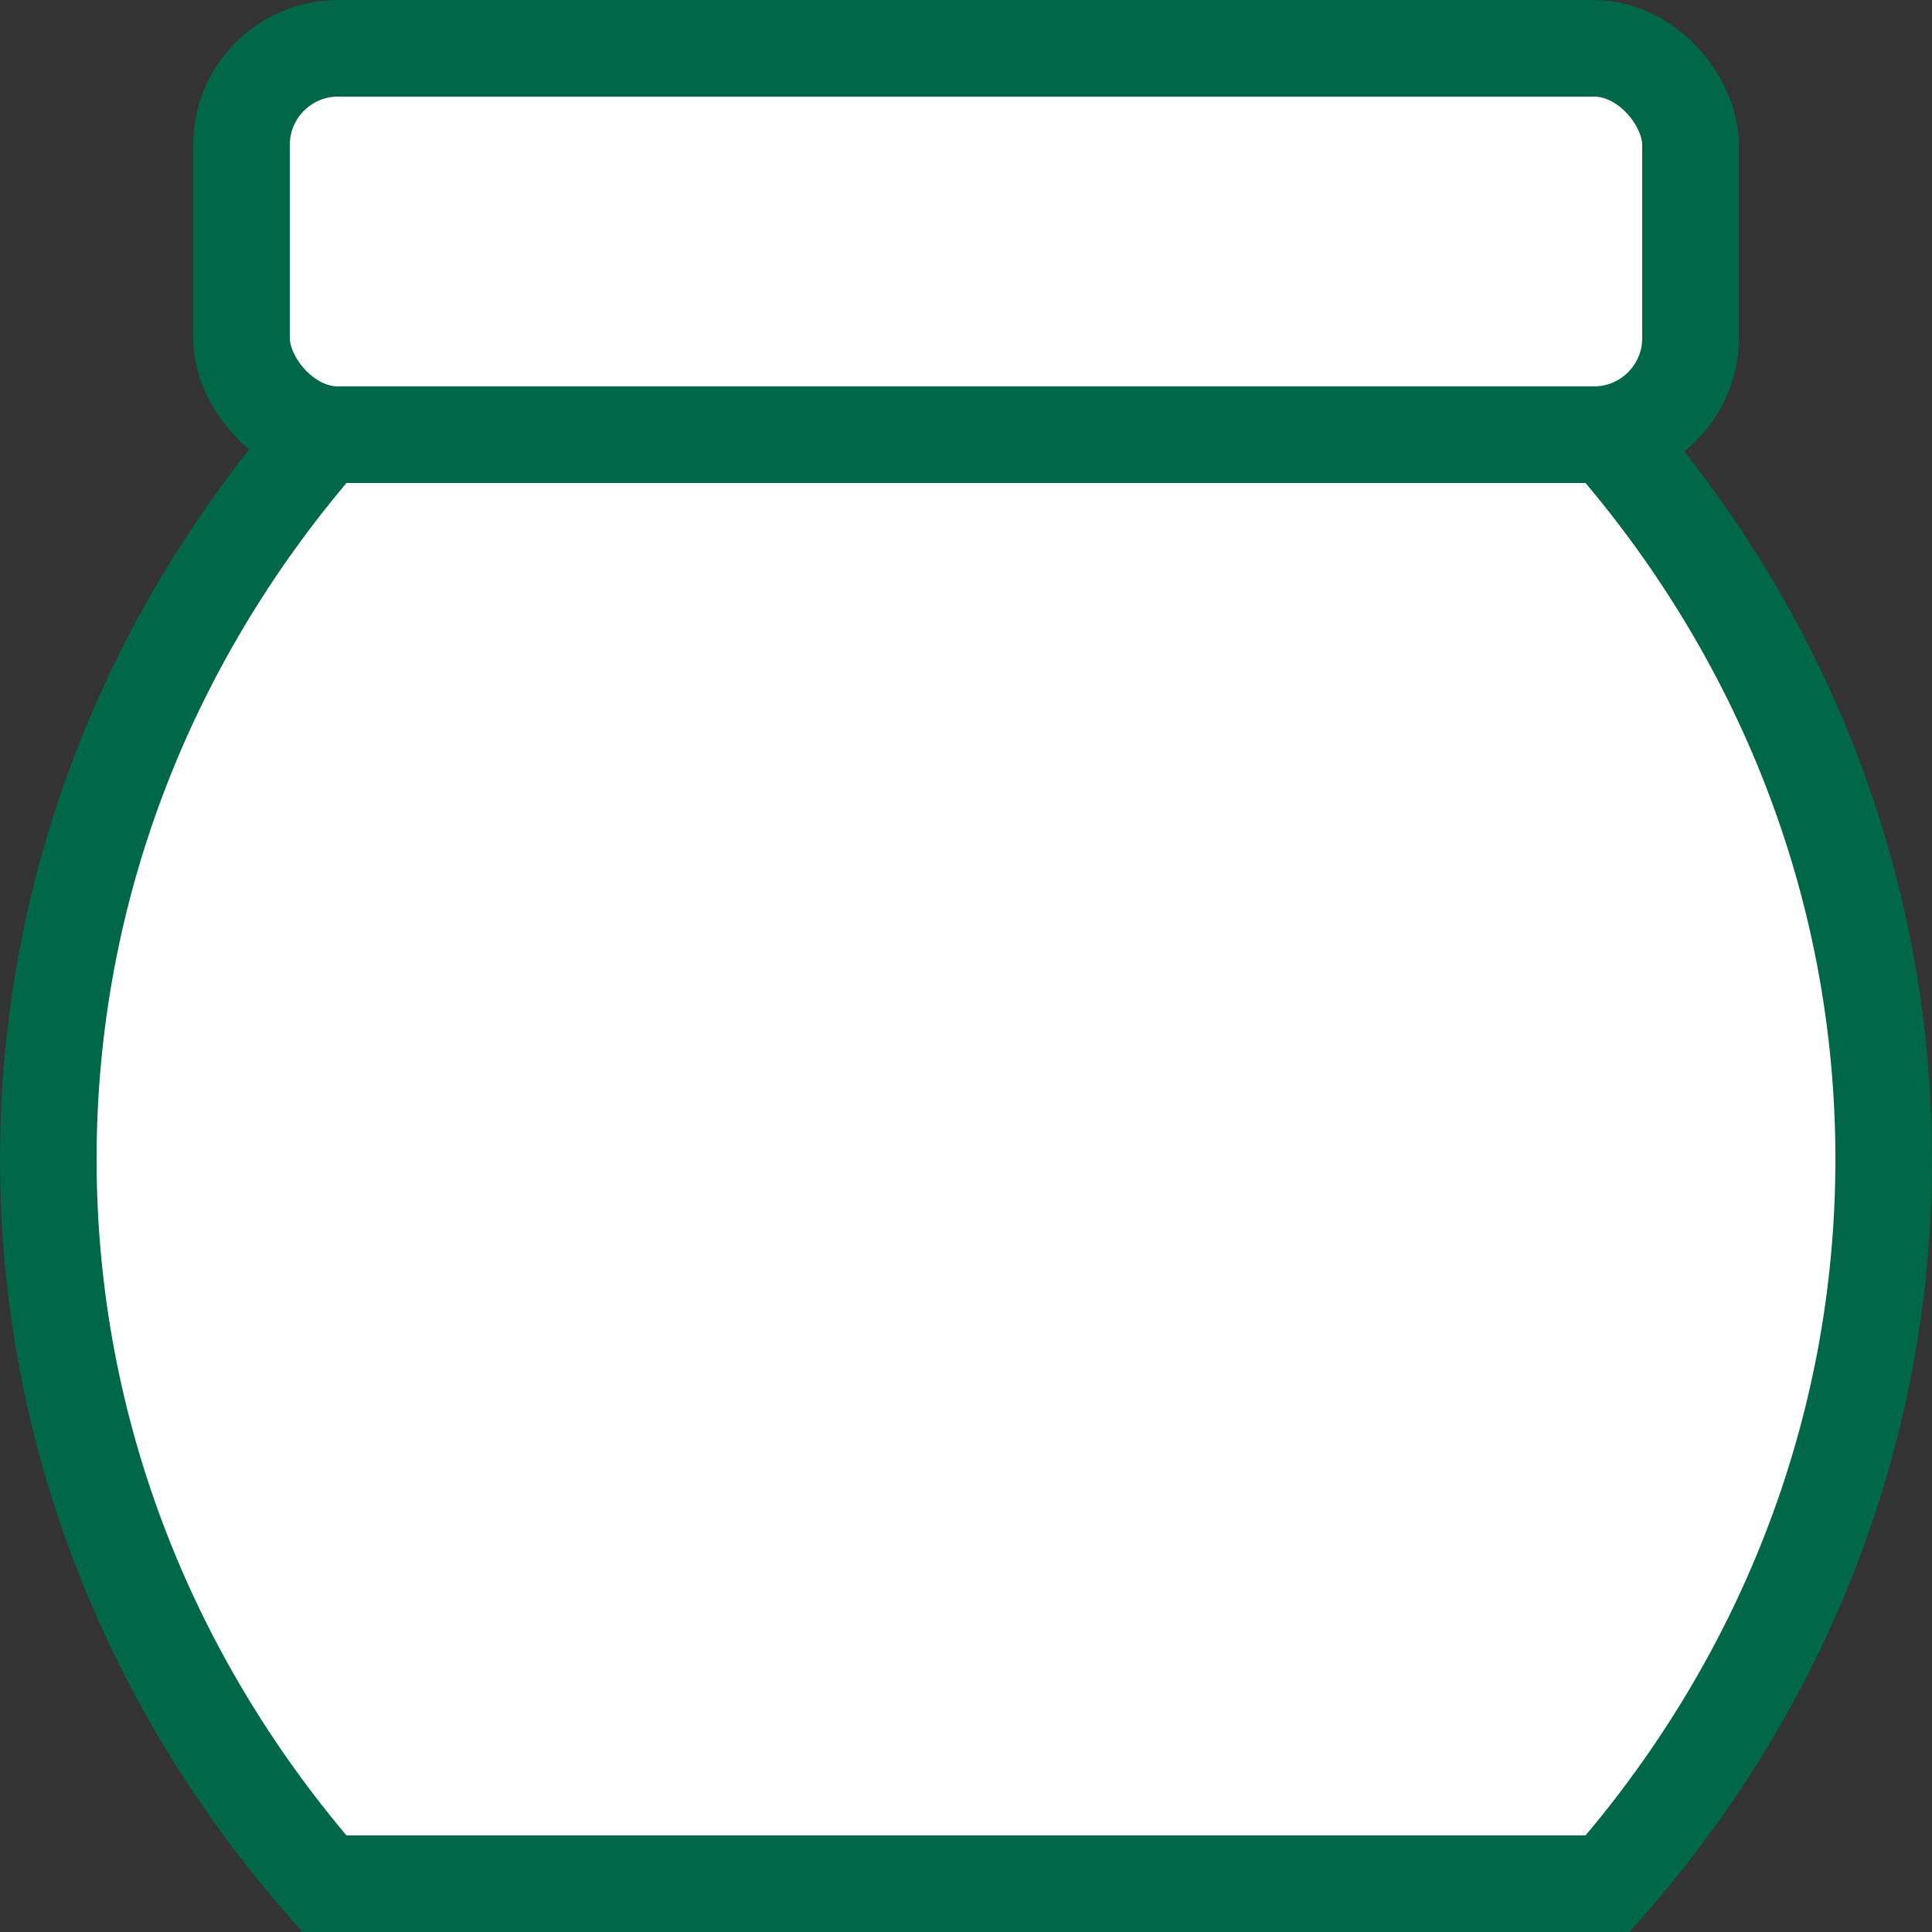 <svg width="20" height="20" overflow="visible" xmlns="http://www.w3.org/2000/svg">
 <rect width="100%" height="100%" fill="#333333" stroke="none"/>
 <path d="M 0.5,12 C 0.5,9.151 1.572,6.538 3.357,4.5 H 16.643 c 1.785,2.038 2.857,4.651 2.857,7.5 0,2.849 -1.072,5.462 -2.857,7.5 H 3.357 C 1.572,17.462 0.5,14.849 0.5,12 Z" fill="#fff" stroke="#006b54" stroke-width="17.71" style="stroke:#006747;stroke-width:1;stroke-miterlimit:4;stroke-dasharray:none;stroke-opacity:1"/>
 <rect style="fill:#fff;fill-rule:evenodd;stroke:#006747;stroke-width:1;stroke-linejoin:round;stroke-miterlimit:4;stroke-dasharray:none;stroke-opacity:1" width="15" height="4" x="2.5" y=".5" rx="1" ry="1"/>
</svg>
